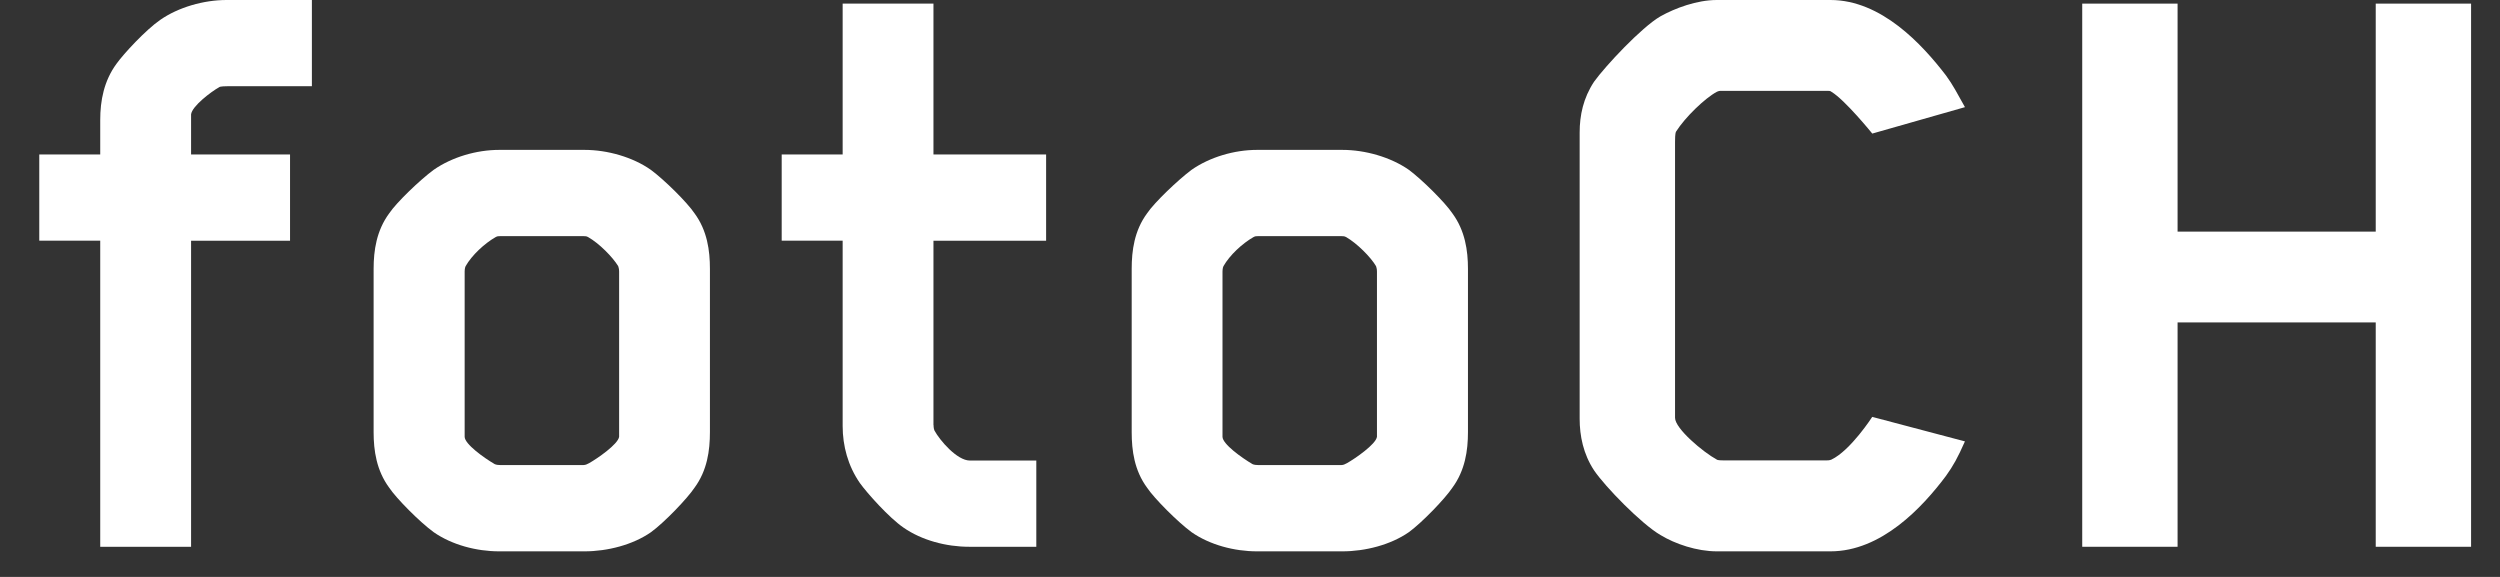 <?xml version="1.0" encoding="utf-8"?>
<!-- Generator: Adobe Illustrator 15.0.0, SVG Export Plug-In  -->
<!DOCTYPE svg PUBLIC "-//W3C//DTD SVG 1.1//EN" "http://www.w3.org/Graphics/SVG/1.1/DTD/svg11.dtd">
<svg version="1.1"
	 xmlns="http://www.w3.org/2000/svg" xmlns:xlink="http://www.w3.org/1999/xlink" xmlns:a="http://ns.adobe.com/AdobeSVGViewerExtensions/3.0/"
	 x="0px" y="0px" width="65px" height="15px" viewBox="-1.021 0 65 15" overflow="visible" enable-background="new -1.021 0 65 15"
	 xml:space="preserve">
<rect x="-1.021" y="0" width="65" height="15" fill="#333333" stroke="none"/>
<defs>
</defs>
<path fill="#FFFFFF" d="M4.89,2.242c-0.02,0-0.188,0-0.212,0.025C4.465,2.386,3.971,2.761,3.947,2.974c0,0.074,0,0.262,0,1.042H6.52
	v2.243H3.947v7.958H1.585V6.258H0V4.016h1.585V3.117c0-0.494,0.094-1.013,0.425-1.462C2.198,1.393,2.766,0.78,3.142,0.519
	C3.616,0.188,4.277,0,4.87,0h2.218v2.242H4.89L4.89,2.242z"/>
<path fill="#FFFFFF" d="M17.037,12.68c-0.188,0.282-0.78,0.899-1.131,1.156c-0.474,0.331-1.136,0.499-1.729,0.499h-2.218
	c-0.593,0-1.23-0.168-1.705-0.499c-0.355-0.257-0.968-0.874-1.156-1.156c-0.331-0.449-0.405-0.968-0.405-1.442V6.989
	c0-0.474,0.074-0.993,0.405-1.442c0.188-0.281,0.8-0.869,1.156-1.131c0.475-0.331,1.112-0.519,1.705-0.519h2.218
	c0.593,0,1.255,0.188,1.724,0.519c0.355,0.262,0.948,0.85,1.136,1.131c0.331,0.45,0.4,0.968,0.4,1.442v4.248
	C17.437,11.712,17.368,12.23,17.037,12.68z M11.06,11.356c0,0.188,0.494,0.543,0.781,0.711c0,0,0.044,0.024,0.138,0.024h2.173
	c0.049,0,0.099-0.024,0.144-0.049c0.212-0.119,0.756-0.494,0.78-0.687V7.059c0-0.02,0-0.069-0.024-0.139
	c-0.144-0.237-0.494-0.592-0.781-0.755C14.226,6.14,14.201,6.14,14.152,6.14h-2.173c-0.044,0-0.069,0-0.114,0.025
	c-0.286,0.163-0.617,0.469-0.78,0.755C11.06,6.965,11.06,7.059,11.06,7.059V11.356L11.06,11.356z"/>
<path fill="#FFFFFF" d="M23.251,11.05c0,0,0,0.094,0.024,0.144c0.139,0.257,0.588,0.78,0.919,0.78h1.729v2.242h-1.749
	c-0.593,0-1.23-0.168-1.705-0.499c-0.375-0.257-0.943-0.894-1.131-1.155c-0.312-0.449-0.45-0.969-0.45-1.487V6.258h-1.585V4.016
	h1.585V0.094h2.361v3.922h2.929v2.243h-2.929V11.05L23.251,11.05z"/>
<path fill="#FFFFFF" d="M36.741,12.68c-0.188,0.282-0.78,0.899-1.131,1.156c-0.475,0.331-1.137,0.499-1.729,0.499h-2.218
	c-0.593,0-1.23-0.168-1.704-0.499c-0.351-0.257-0.968-0.874-1.156-1.156c-0.331-0.449-0.4-0.968-0.4-1.442V6.989
	c0-0.474,0.069-0.993,0.4-1.442c0.188-0.281,0.805-0.869,1.156-1.131c0.474-0.331,1.111-0.519,1.704-0.519h2.218
	c0.593,0,1.255,0.188,1.729,0.519c0.351,0.262,0.943,0.85,1.131,1.131c0.331,0.45,0.405,0.968,0.405,1.442v4.248
	C37.146,11.712,37.072,12.23,36.741,12.68z M30.764,11.356c0,0.188,0.494,0.543,0.78,0.711c0,0,0.044,0.024,0.139,0.024h2.178
	c0.045,0,0.094-0.024,0.139-0.049c0.212-0.119,0.756-0.494,0.78-0.687V7.059c0-0.02,0-0.069-0.024-0.139
	c-0.139-0.237-0.494-0.592-0.776-0.755C33.931,6.14,33.906,6.14,33.861,6.14h-2.178c-0.044,0-0.069,0-0.114,0.025
	c-0.287,0.163-0.618,0.469-0.78,0.755c-0.025,0.045-0.025,0.139-0.025,0.139V11.356L30.764,11.356z"/>
<path fill="#FFFFFF" d="M49.574,12.374c-0.617,0.824-1.68,1.961-3.003,1.961h-2.954c-0.519,0-1.087-0.193-1.467-0.425
	c-0.494-0.287-1.438-1.255-1.725-1.68c-0.281-0.425-0.375-0.899-0.375-1.344V3.448c0-0.45,0.094-0.899,0.375-1.324
	c0.287-0.4,1.23-1.413,1.725-1.699C42.53,0.212,43.099,0,43.617,0h2.954c1.323,0,2.386,1.156,3.003,1.961
	c0.188,0.257,0.282,0.449,0.494,0.825l-2.41,0.687c0,0-0.707-0.874-1.062-1.086c-0.024-0.025-0.069-0.025-0.094-0.025h-2.791
	c-0.044,0-0.094,0.025-0.094,0.025c-0.307,0.163-0.825,0.662-1.062,1.037C42.53,3.472,42.53,3.635,42.53,3.685
	c0,0.025,0,7.178,0,7.178c0,0.281,0.731,0.894,1.087,1.087c0.024,0.02,0.144,0.02,0.168,0.02h2.692c0.024,0,0.069,0,0.118-0.02
	c0.499-0.237,1.062-1.111,1.062-1.111l2.41,0.637C49.881,11.899,49.762,12.112,49.574,12.374z"/>
<path fill="#FFFFFF" d="M60.748,14.216V8.383h-5.152v5.833h-2.479V0.094h2.479v5.928h5.152V0.094h2.479v14.122H60.748z"/>
</svg>
